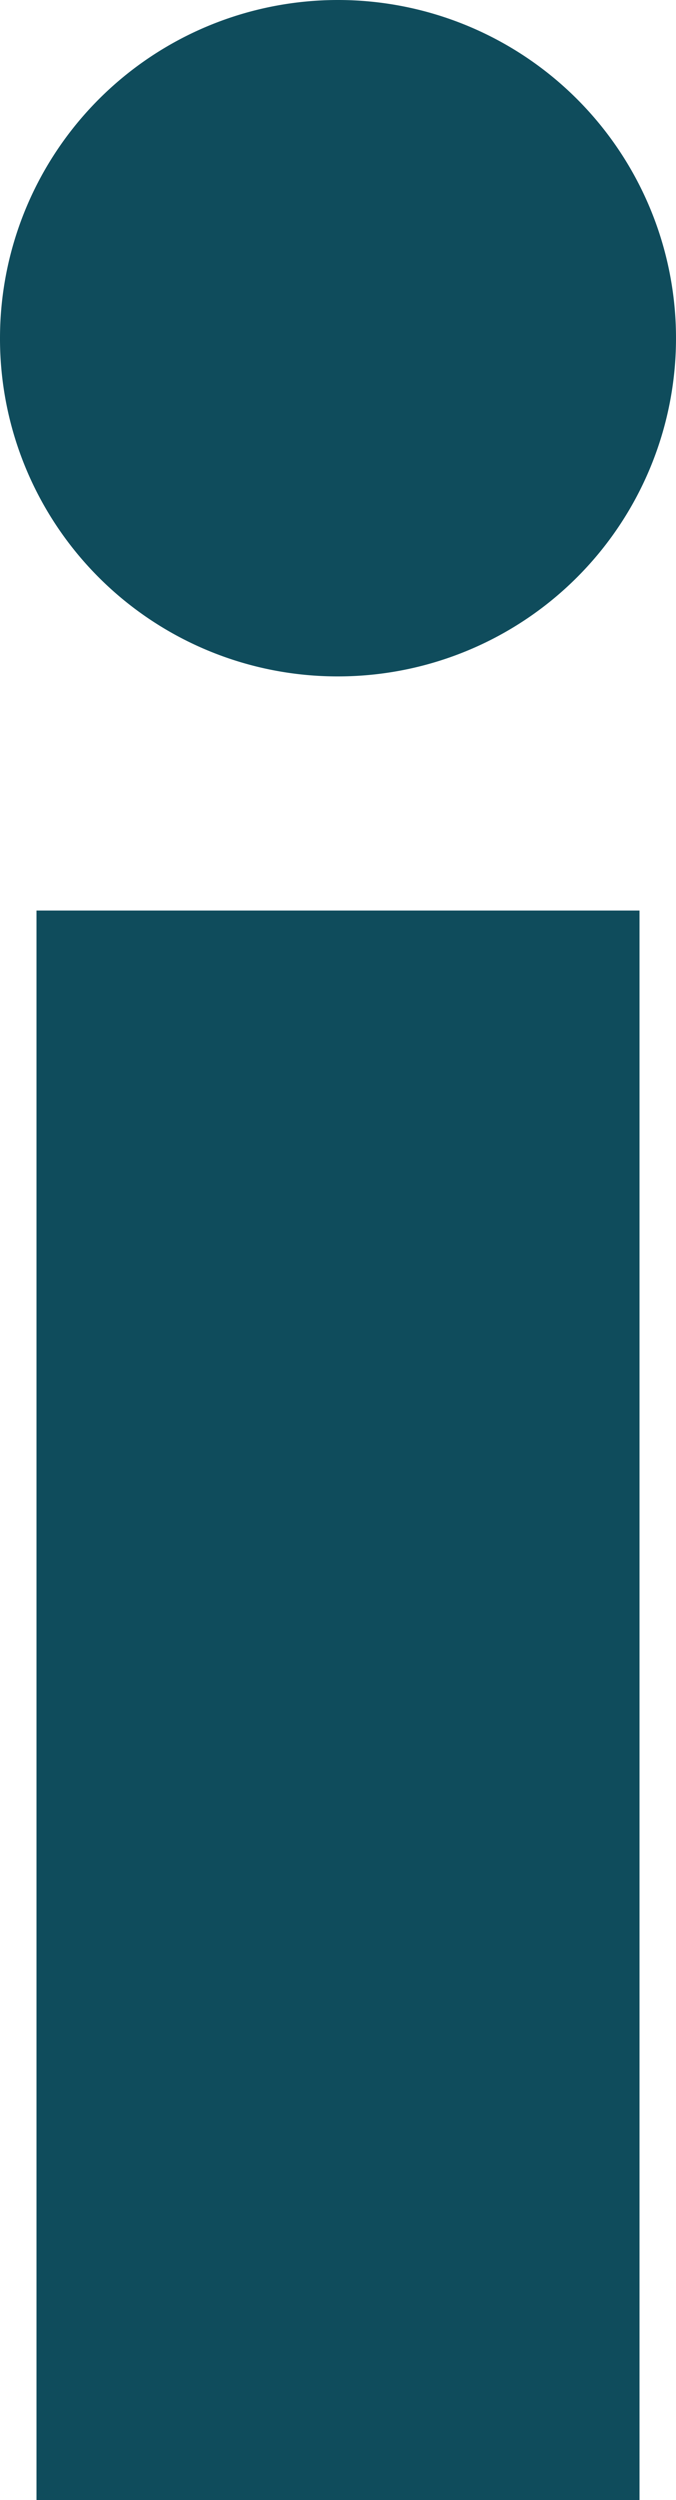 <svg id="Layer_1" data-name="Layer 1" xmlns="http://www.w3.org/2000/svg" viewBox="0 0 13.52 49.97"><defs><style>.cls-1{fill:#0f4c5c;}</style></defs><path class="cls-1" d="M6.76,13.52A6.76,6.76,0,1,0,0,6.76H0a6.75,6.75,0,0,0,6.76,6.76ZM.73,50H12.79V18.2H.73Z"/></svg>